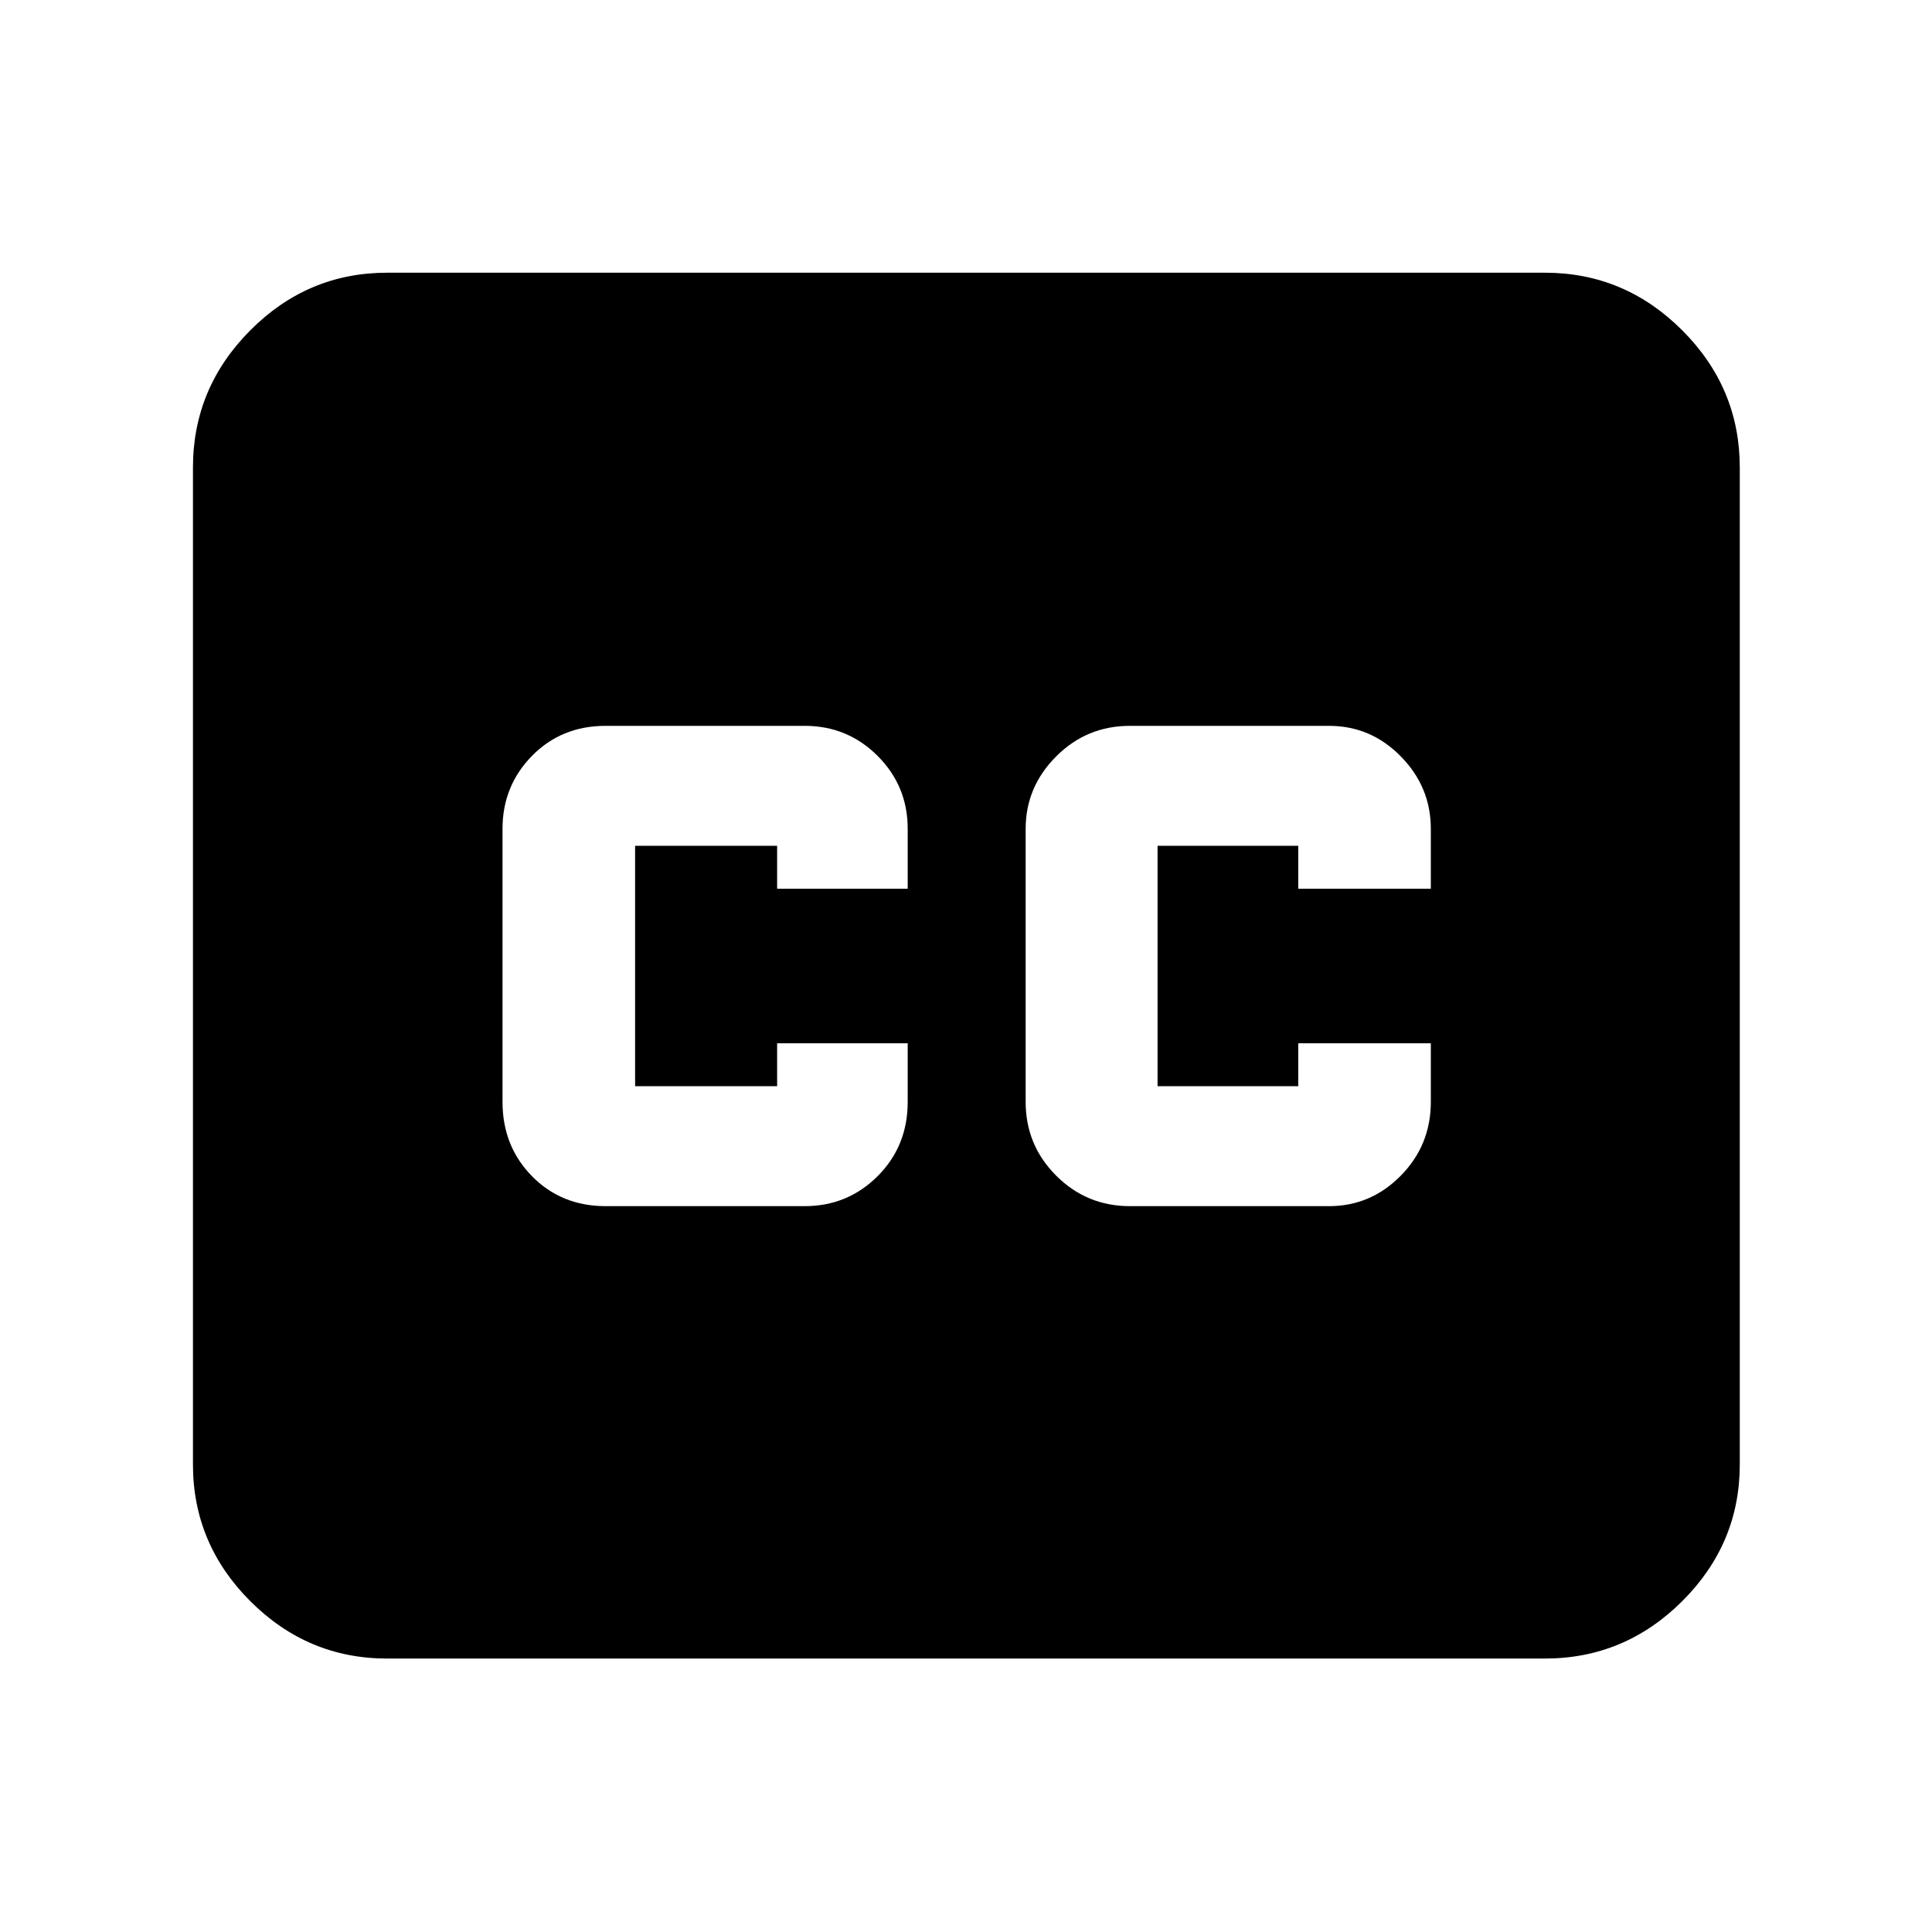 <svg xmlns="http://www.w3.org/2000/svg" height="40" viewBox="0 -960 960 960" width="40"><path d="M192.32-135.88q-39.43 0-67.94-28.5-28.5-28.51-28.5-67.94v-495.36q0-39.59 28.5-68.2 28.51-28.61 67.94-28.61h575.36q39.59 0 68.2 28.61t28.61 68.2v495.36q0 39.43-28.61 67.94-28.61 28.5-68.2 28.5H192.32Zm108.64-224.79h98.91q21.27 0 36.22-14.91 14.94-14.91 14.94-36.91v-29.12h-64.88v21.33h-70.57v-119.44h70.57v21.33h64.88v-29.78q0-21.28-14.94-36.22-14.95-14.94-36.22-14.94h-98.91q-22.01 0-36.64 14.94-14.62 14.94-14.62 36.22v135.68q0 22 14.62 36.91 14.63 14.91 36.64 14.91Zm260.5 0h98.92q20.77 0 35.68-15.16t14.91-36.66v-29.12h-65.88v21.33h-69.9v-119.44h69.9v21.33h65.88v-29.78q0-20.78-14.91-35.97-14.91-15.19-35.68-15.19h-98.92q-21.5 0-36.66 15.19-15.16 15.19-15.16 35.97v135.68q0 21.5 15.16 36.66 15.16 15.16 36.66 15.16Z"/></svg>